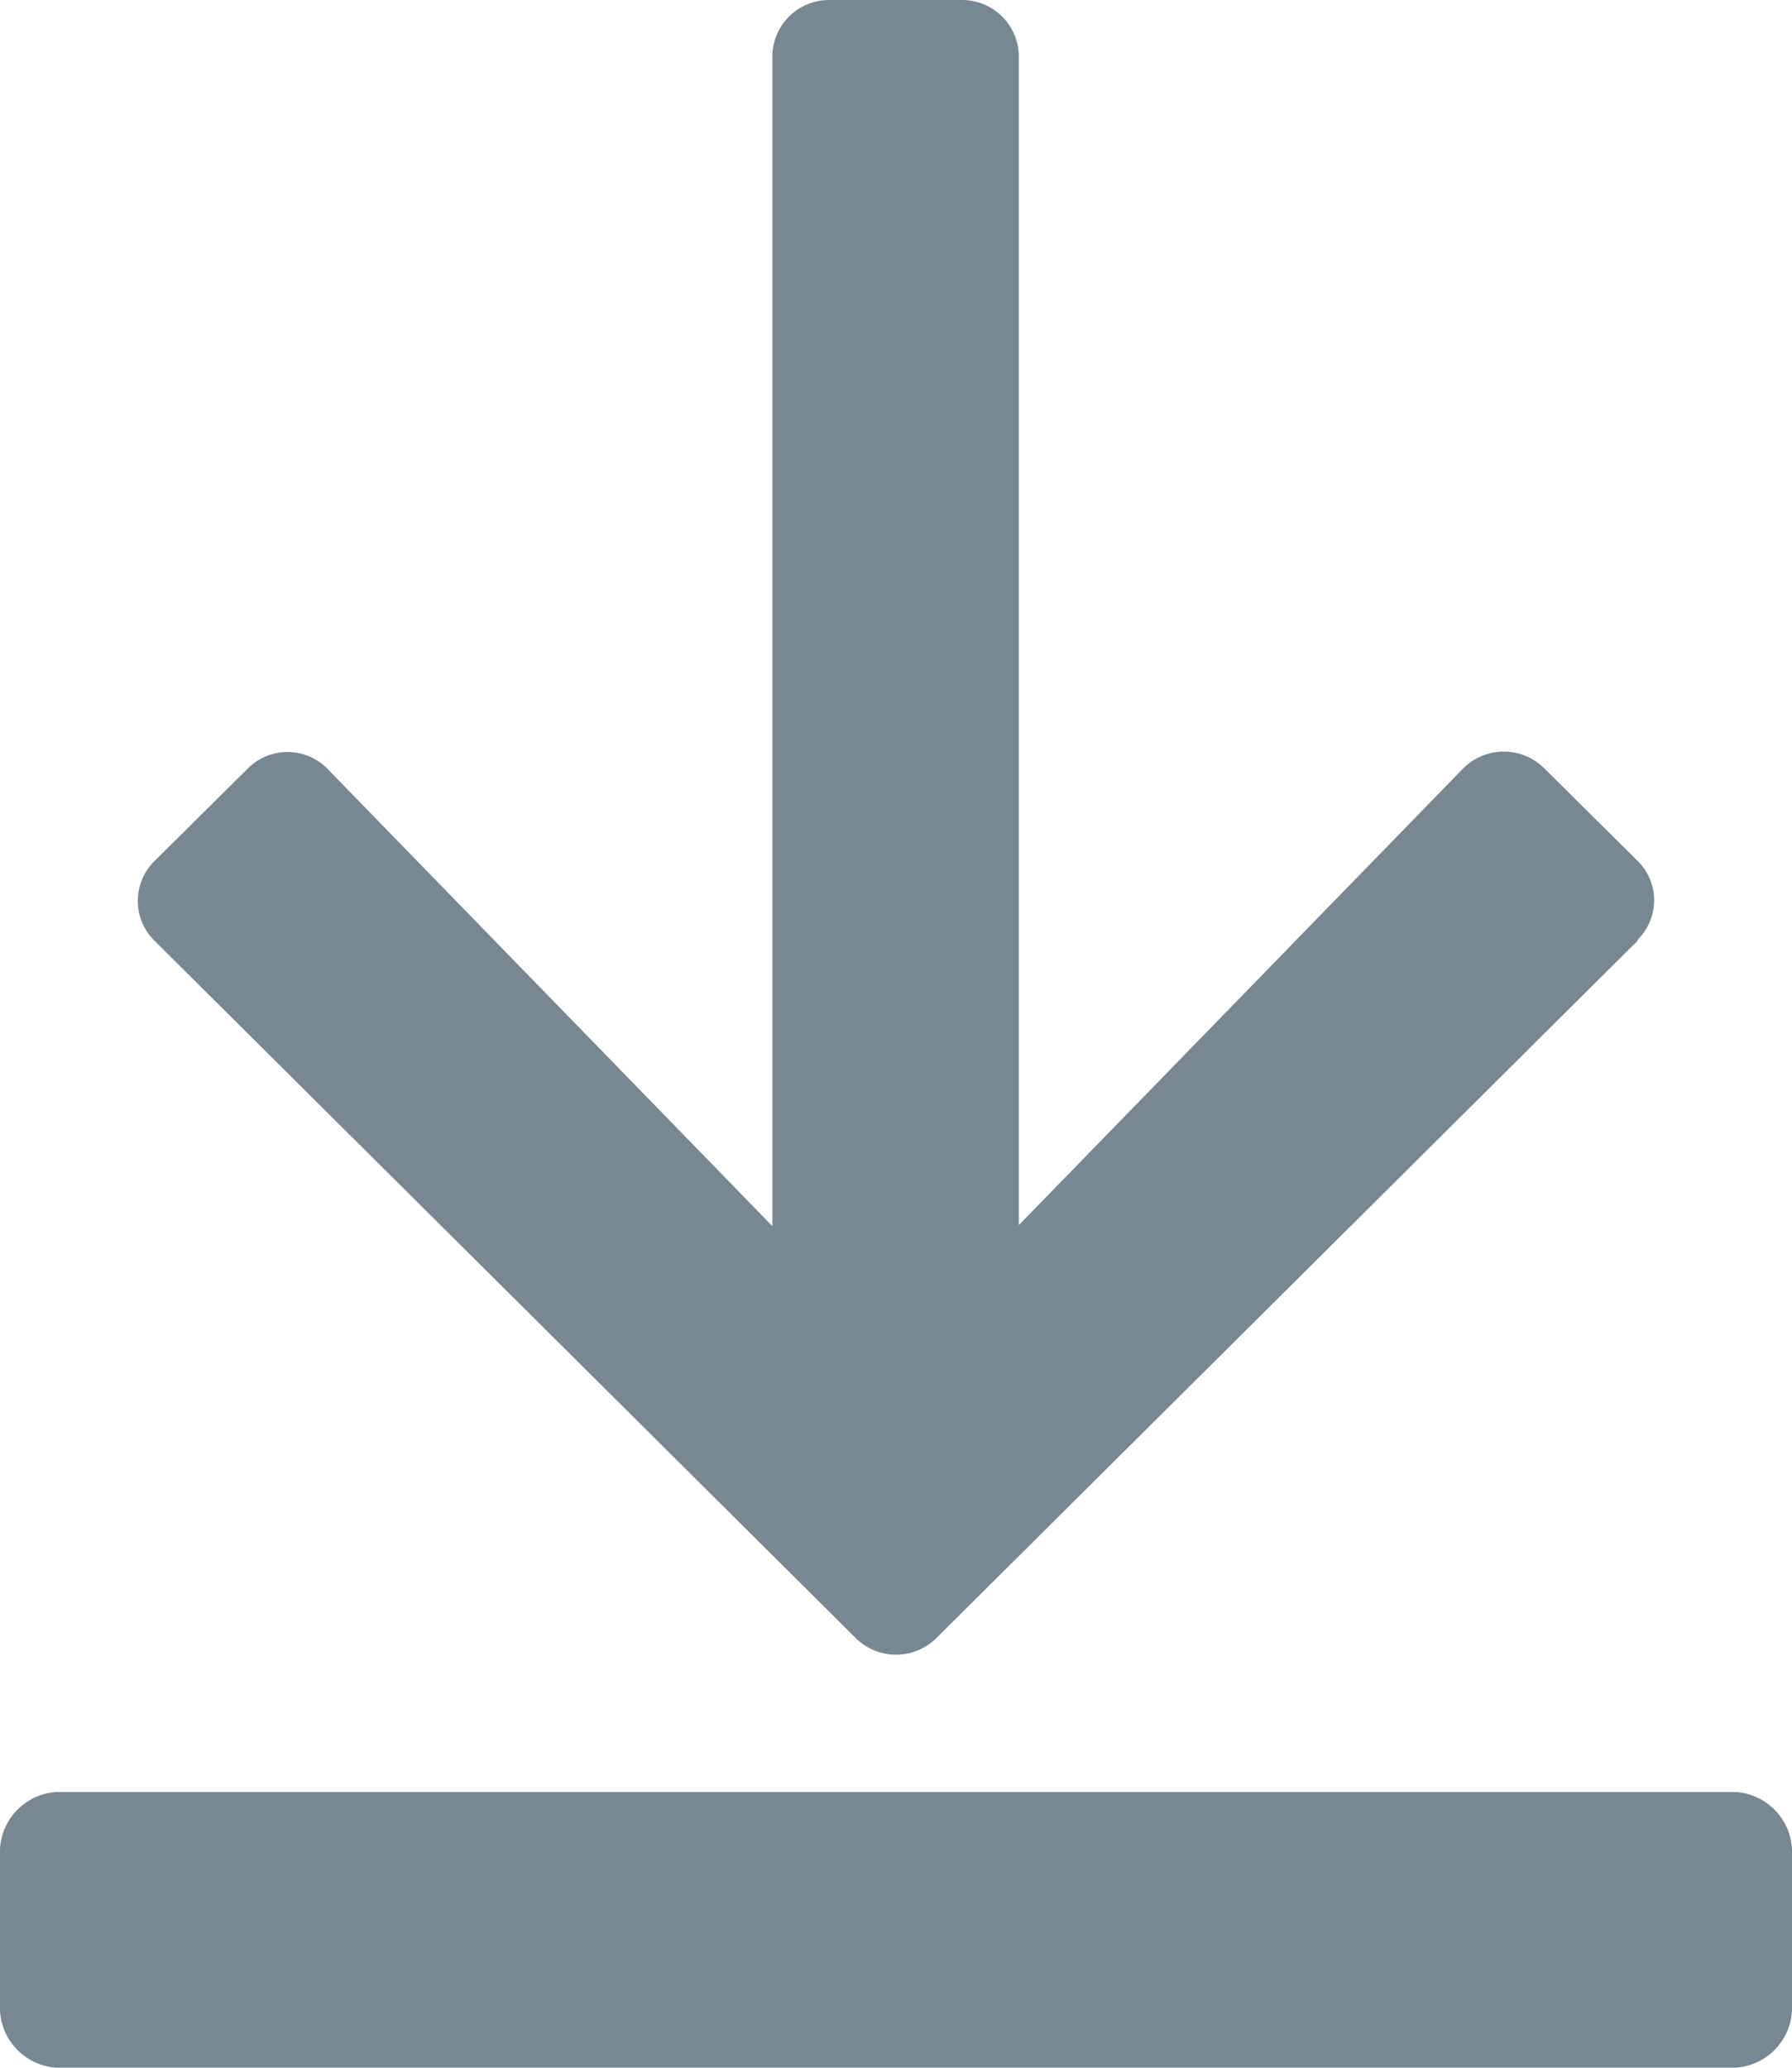 <svg xmlns="http://www.w3.org/2000/svg" width="16" height="18.462" viewBox="0 0 16 18.462"><defs><style>.a{fill:#778893;}</style></defs><g transform="translate(-1694.346 -730.713)"><g transform="translate(1694.346 730.713)"><path class="a" d="M55.621,1266.4l-6.261,6.226a.511.511,0,0,1-.719,0L42.38,1266.4a.5.5,0,0,1,0-.713l.829-.822a.5.5,0,0,1,.723.008l3.964,4.074V1258.5a.507.507,0,0,1,.508-.5h1.185a.507.507,0,0,1,.508.5v10.438l3.964-4.074a.512.512,0,0,1,.723-.008l.829.822a.494.494,0,0,1,.008.713Zm.879,7.6h-15a.539.539,0,0,0-.5.568v1.325a.539.539,0,0,0,.5.568h15a.539.539,0,0,0,.5-.568v-1.325A.539.539,0,0,0,56.5,1274Z" transform="translate(-41 -1258)"/></g></g></svg>